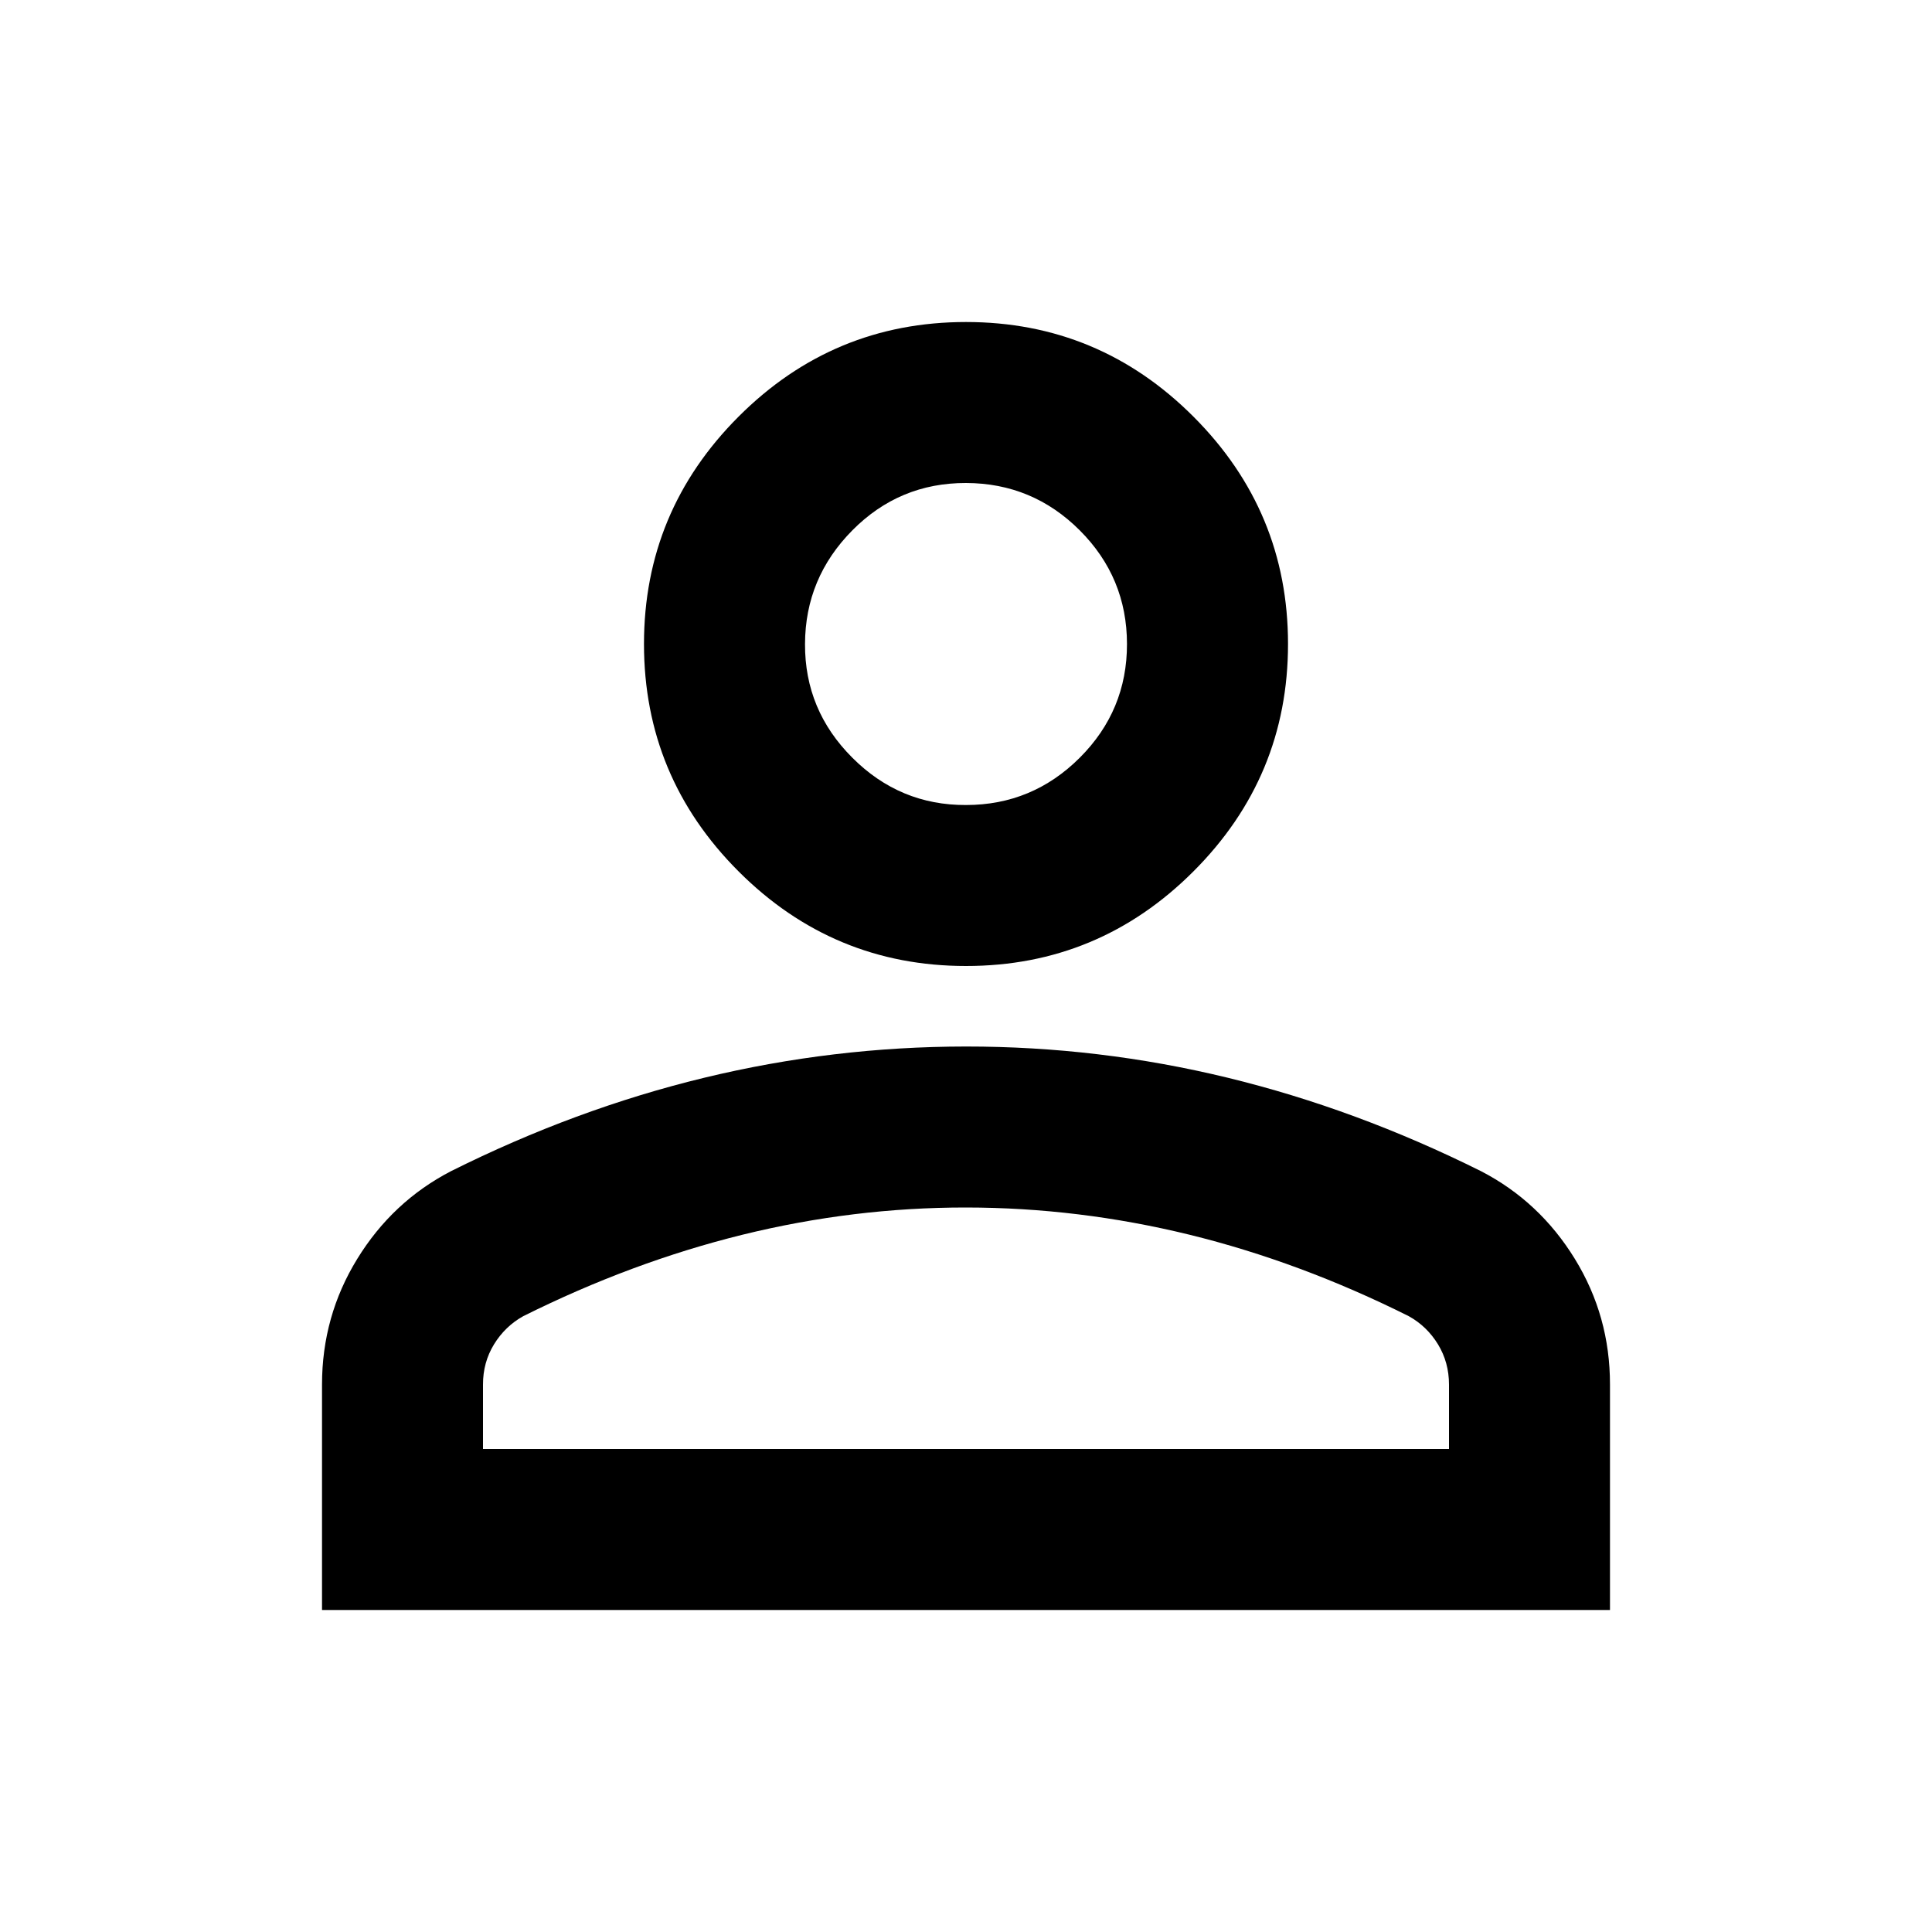 <svg width="40" height="40" viewBox="0 0 40 40" fill="none" xmlns="http://www.w3.org/2000/svg">
<path d="M20 20C18.167 20 16.597 19.347 15.292 18.042C13.986 16.736 13.333 15.167 13.333 13.333C13.333 11.5 13.986 9.931 15.292 8.625C16.597 7.319 18.167 6.667 20 6.667C21.833 6.667 23.403 7.319 24.708 8.625C26.014 9.931 26.667 11.5 26.667 13.333C26.667 15.167 26.014 16.736 24.708 18.042C23.403 19.347 21.833 20 20 20ZM6.667 33.333V28.667C6.667 27.722 6.91 26.854 7.397 26.063C7.883 25.272 8.529 24.668 9.333 24.25C11.056 23.389 12.806 22.743 14.583 22.313C16.361 21.883 18.167 21.668 20 21.667C21.833 21.666 23.639 21.881 25.417 22.313C27.194 22.745 28.944 23.391 30.667 24.25C31.472 24.667 32.118 25.271 32.605 26.063C33.092 26.855 33.334 27.723 33.333 28.667V33.333H6.667ZM10 30H30V28.667C30 28.361 29.924 28.083 29.772 27.833C29.619 27.583 29.418 27.389 29.167 27.25C27.667 26.5 26.153 25.938 24.625 25.563C23.097 25.189 21.555 25.001 20 25C18.444 24.999 16.903 25.187 15.375 25.563C13.847 25.94 12.333 26.502 10.833 27.25C10.583 27.389 10.382 27.583 10.228 27.833C10.075 28.083 9.999 28.361 10 28.667V30ZM20 16.667C20.917 16.667 21.702 16.34 22.355 15.688C23.008 15.036 23.334 14.251 23.333 13.333C23.332 12.415 23.006 11.631 22.355 10.98C21.704 10.329 20.919 10.002 20 10C19.081 9.998 18.297 10.324 17.647 10.98C16.997 11.636 16.67 12.42 16.667 13.333C16.663 14.247 16.99 15.032 17.647 15.688C18.303 16.345 19.088 16.671 20 16.667Z" fill="black"/>
</svg>
